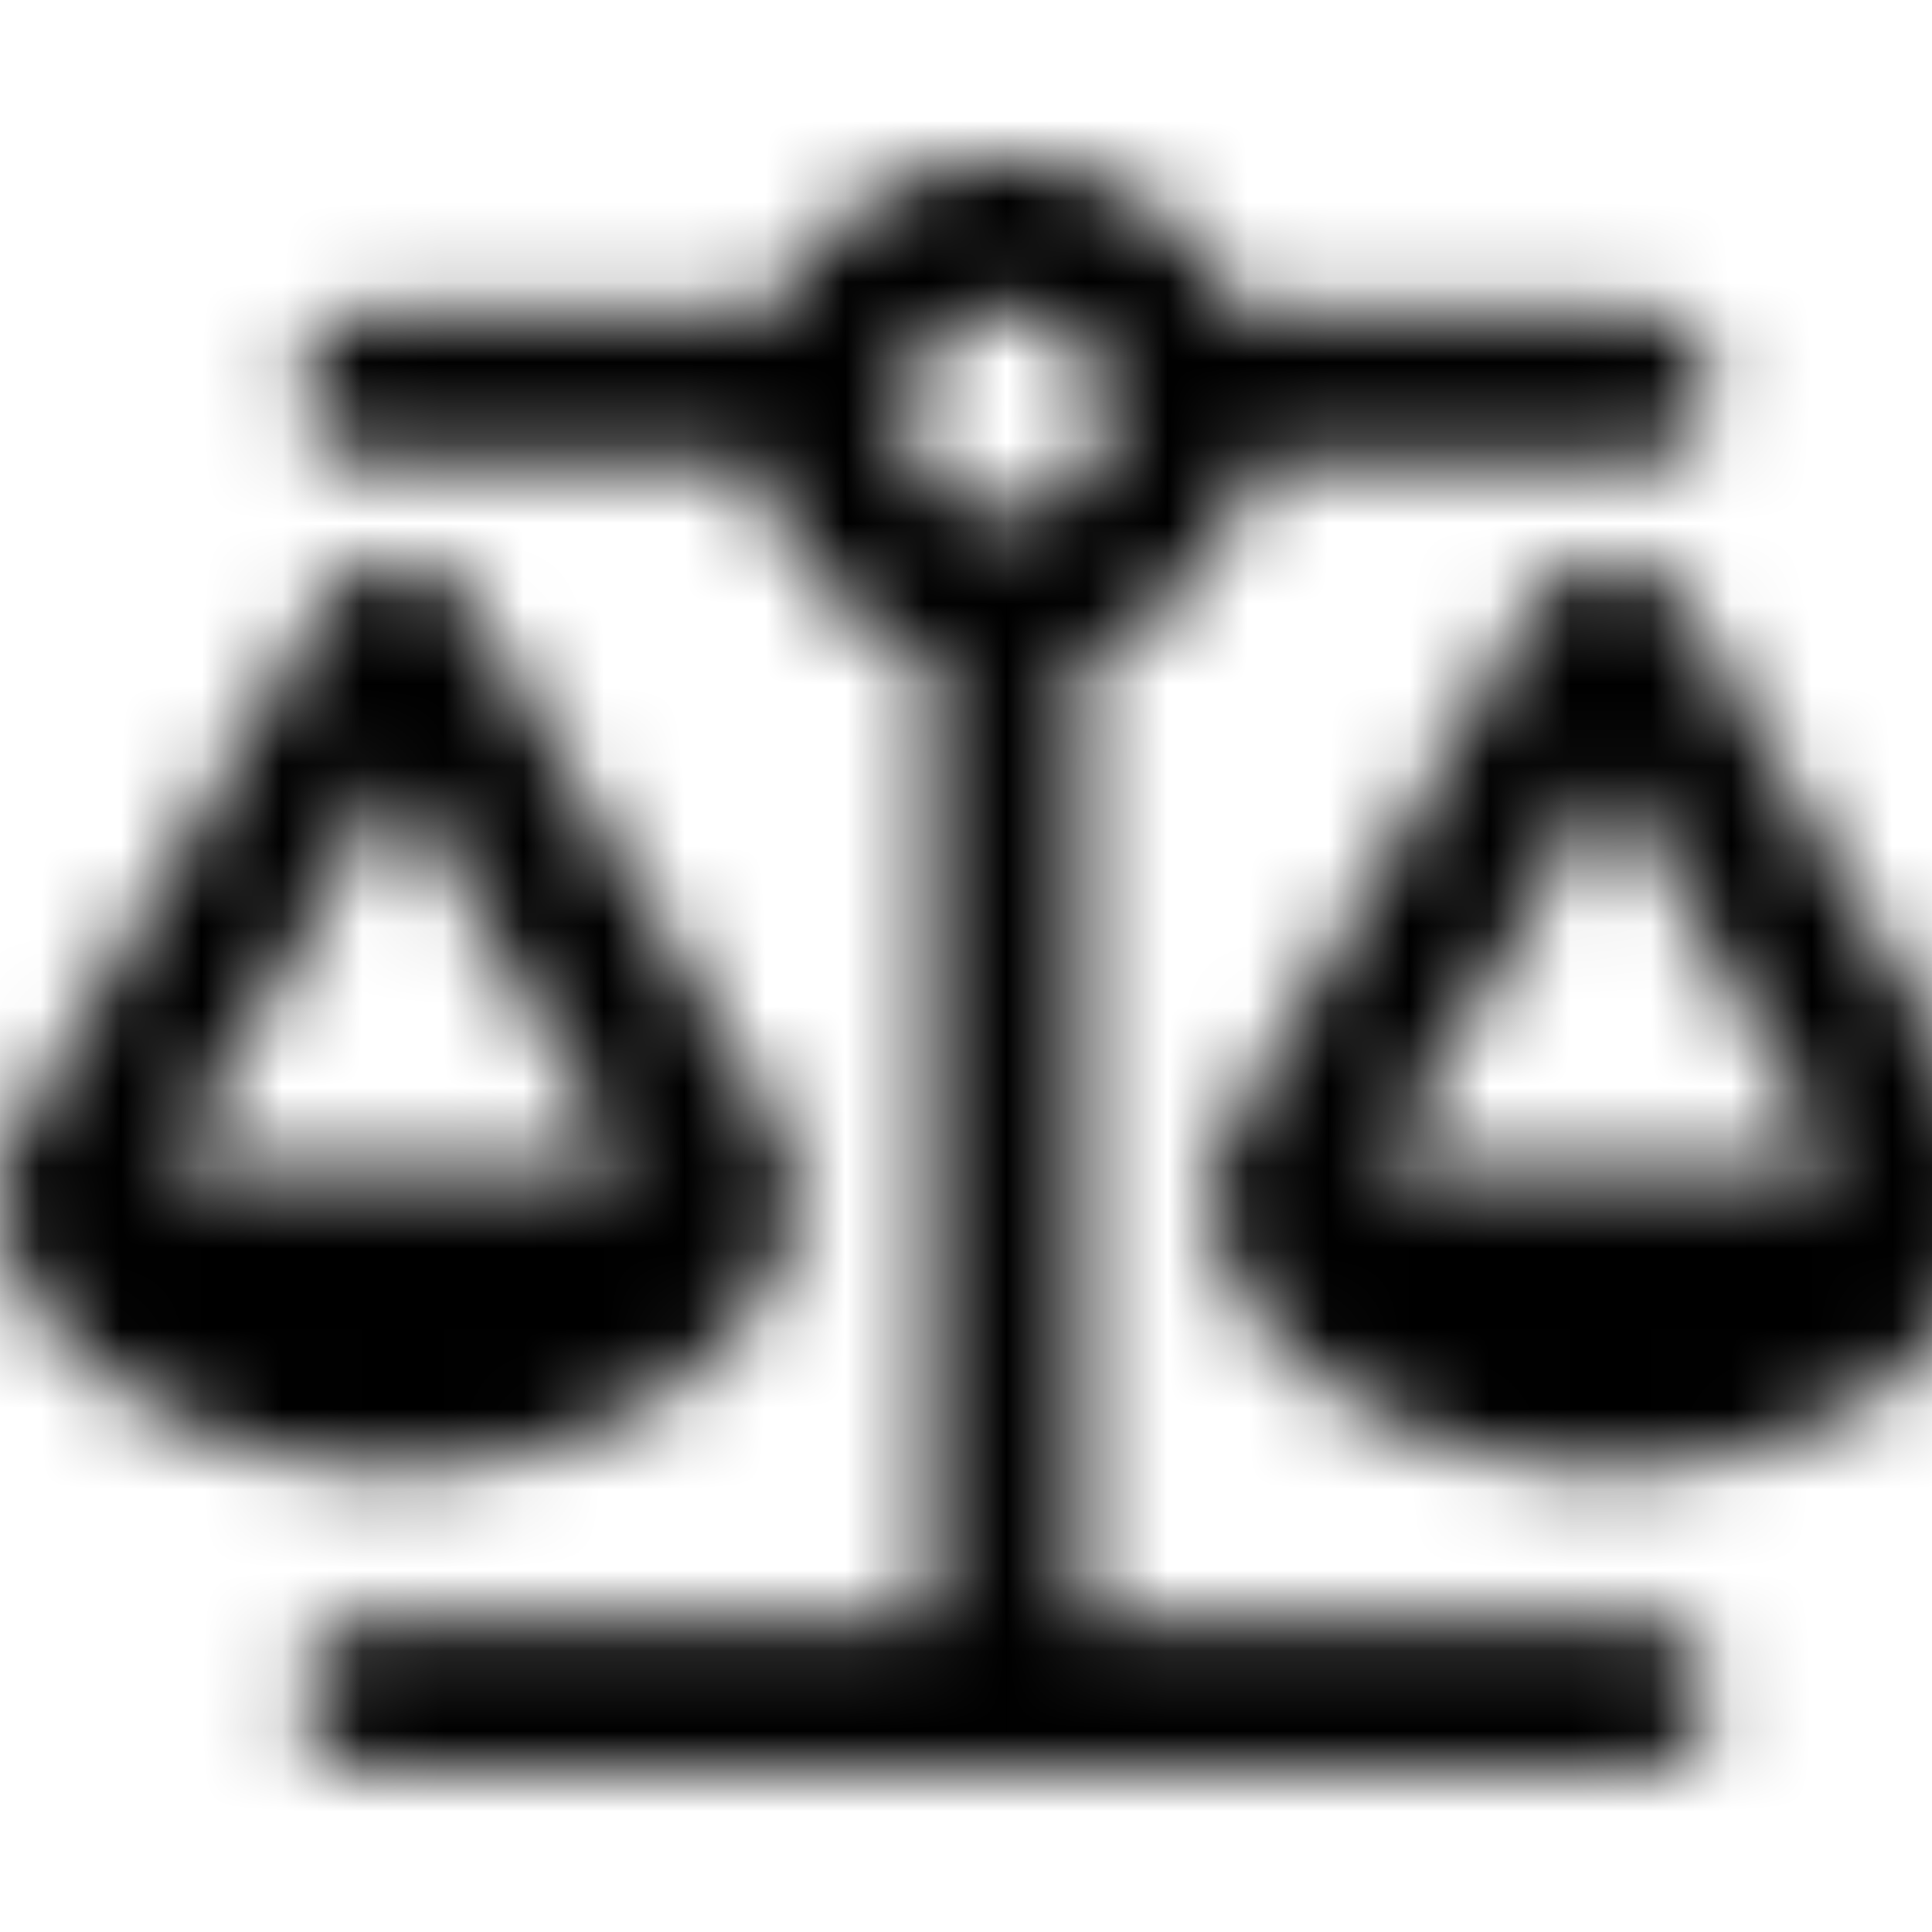 <svg xmlns="http://www.w3.org/2000/svg" width="24" height="24" fill="currentColor" class="icon-scale-balanced-outline" viewBox="0 0 24 24">
  <mask id="a" width="26" height="20" x="-1" y="2" maskUnits="userSpaceOnUse" style="mask-type:alpha">
    <path d="M20.312 3.875a.95.95 0 0 1 .938.938c0 .546-.43.937-.938.937h-4.765a3.2 3.2 0 0 1-2.11 2.383v11.992h6.875a.95.95 0 0 1 .938.938c0 .546-.43.937-.938.937H4.687c-.546 0-.937-.39-.937-.937 0-.508.39-.938.937-.938h6.875V8.133A3.17 3.17 0 0 1 9.414 5.75H4.687c-.546 0-.937-.39-.937-.937 0-.508.39-.938.937-.938H9.61C10.117 2.781 11.211 2 12.5 2c1.25 0 2.384.781 2.852 1.875zM20 9.656 17.148 14.5h5.664zm-4.922 5.547c-.117-.43.04-.898.234-1.25l3.711-6.406C19.22 7.234 19.61 7 20 7c.352 0 .742.234.937.547l3.711 6.367c.235.39.352.86.274 1.29-.43 1.718-2.5 3.046-4.922 3.046-2.461 0-4.531-1.328-4.922-3.047M2.11 14.5h5.664L4.922 9.656zm2.813 3.75C2.5 18.25.43 16.922 0 15.203c-.078-.43.039-.898.273-1.25l3.711-6.406C4.18 7.234 4.531 7 4.922 7s.742.234.937.547l3.75 6.367c.196.39.352.86.235 1.29-.39 1.718-2.461 3.046-4.922 3.046M12.5 3.875c-.703 0-1.25.586-1.25 1.25 0 .703.547 1.25 1.25 1.25.664 0 1.25-.547 1.25-1.25 0-.664-.586-1.25-1.25-1.25"/>
  </mask>
  <g mask="url(#a)">
    <path d="M0 0h24v24H0z"/>
  </g>
</svg>